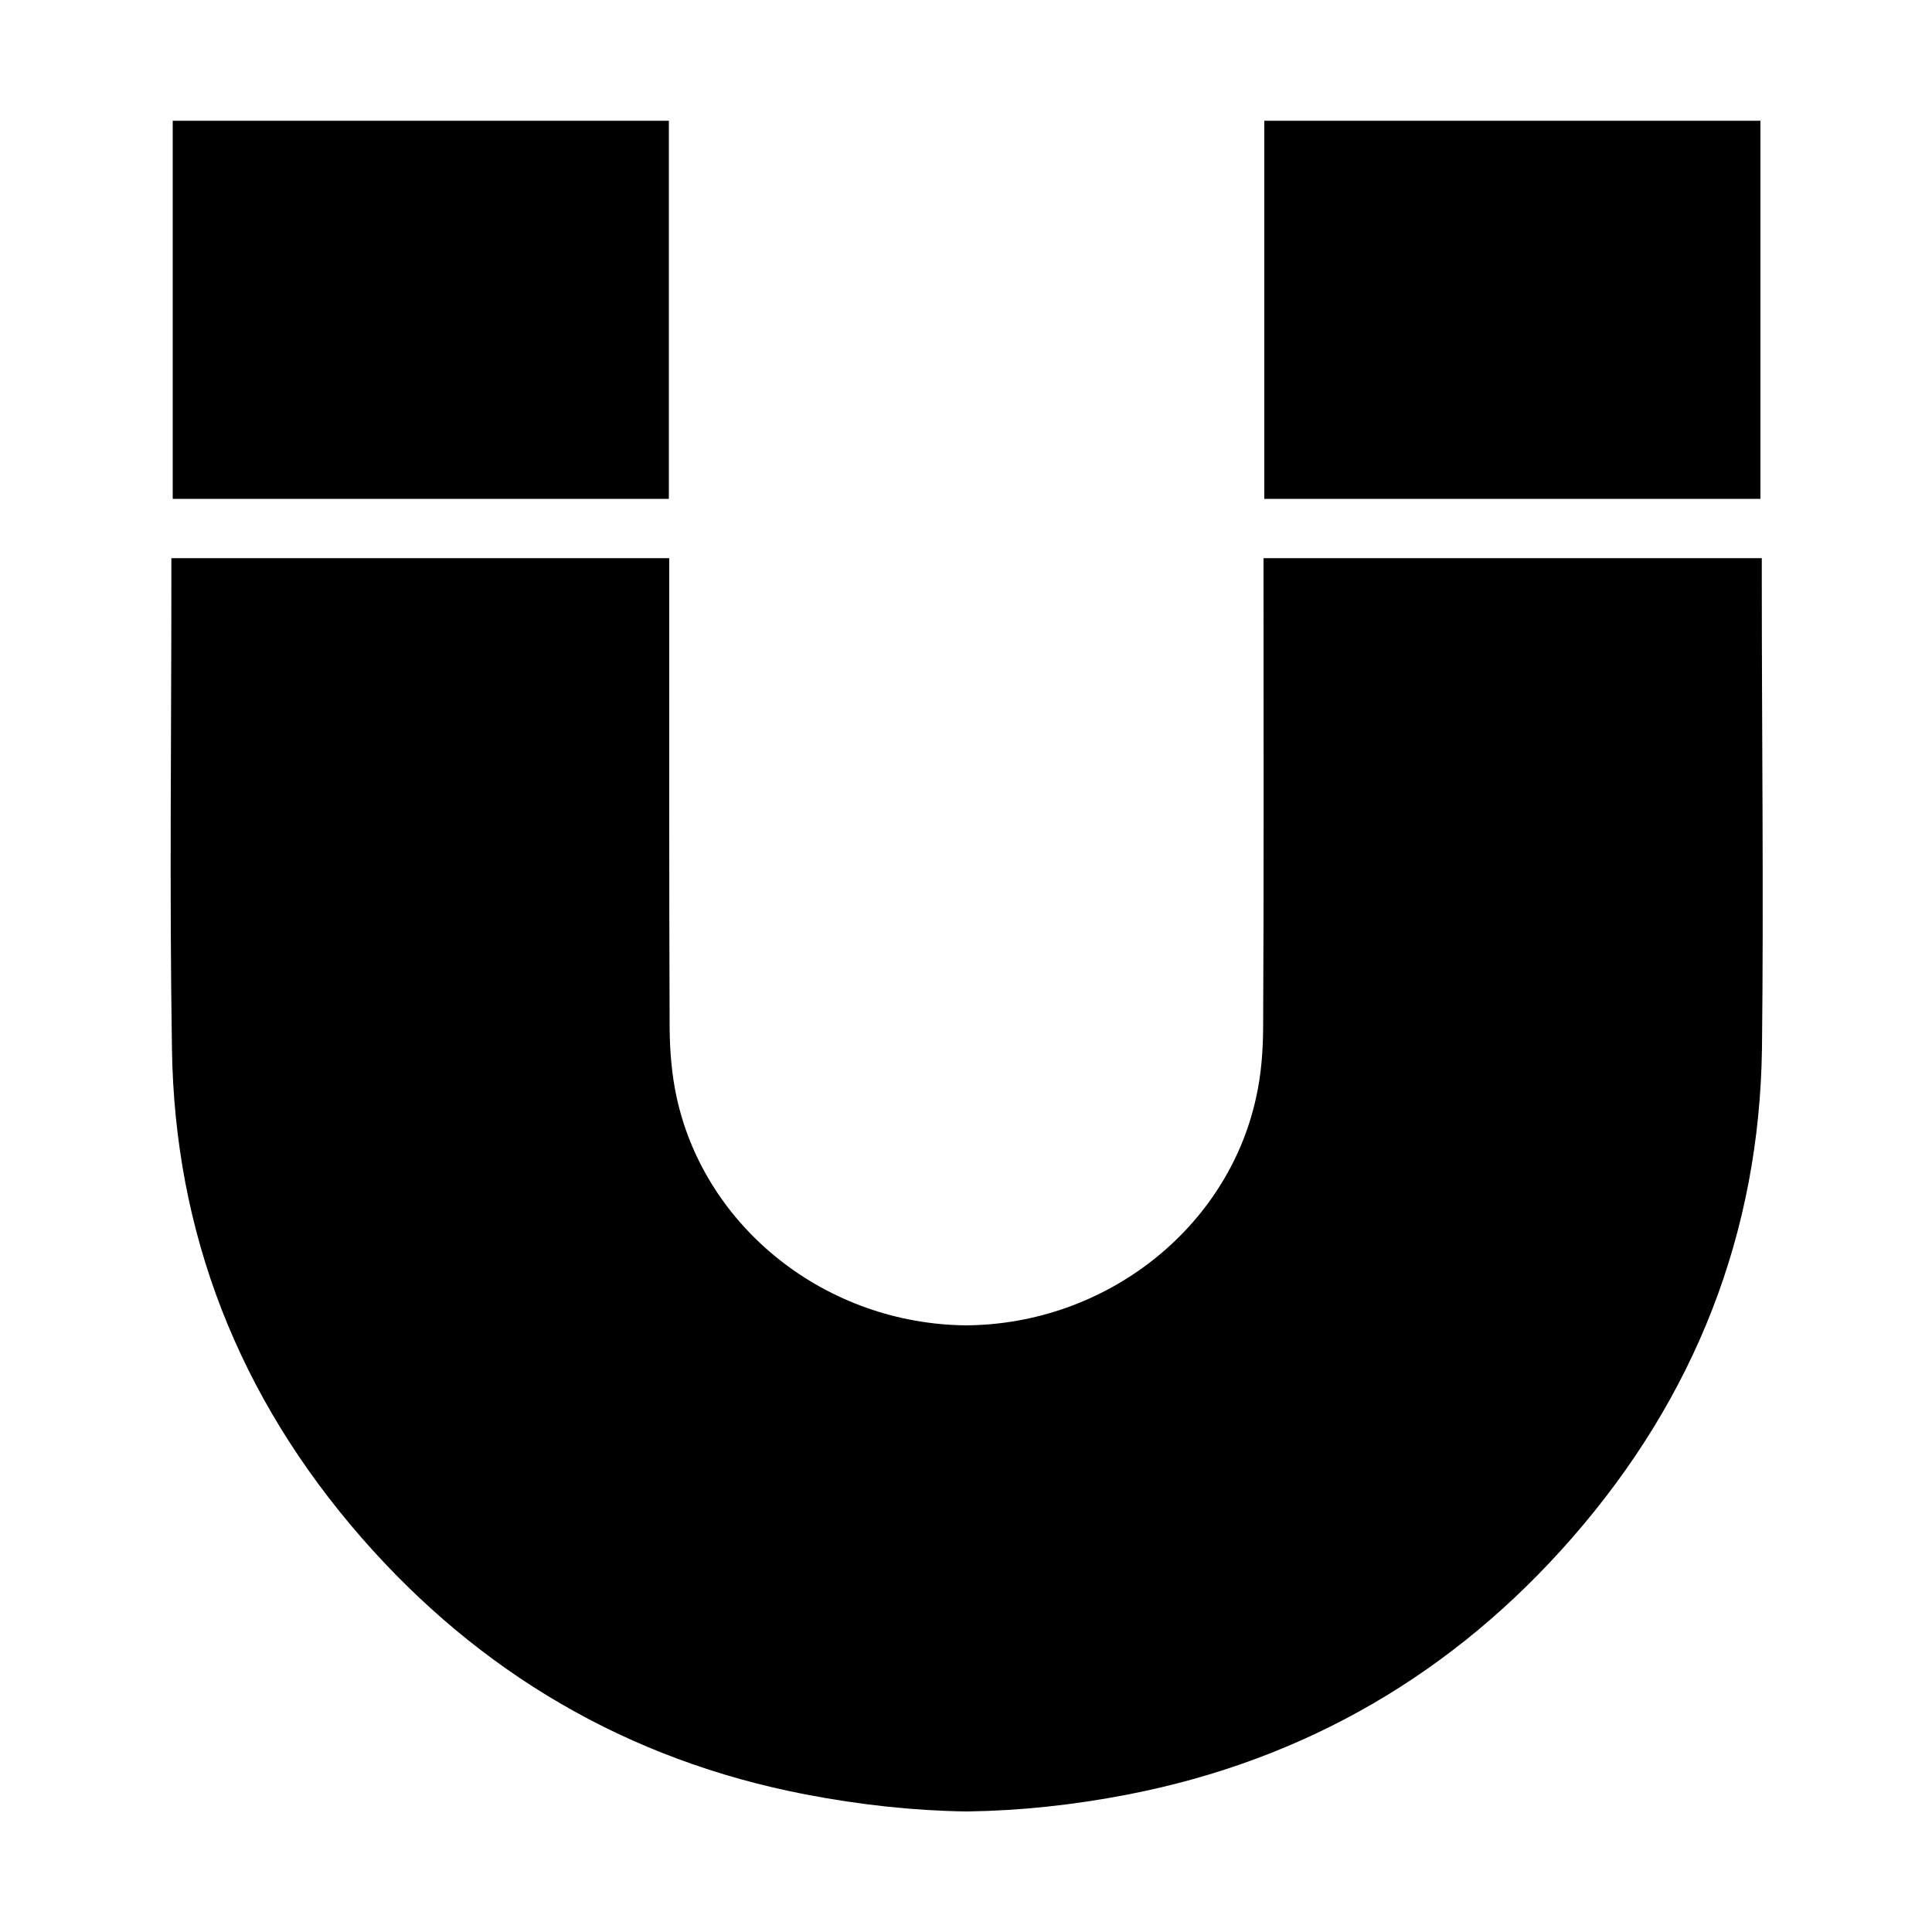 <svg xmlns="http://www.w3.org/2000/svg" viewBox="0 0 1000 1000" width="1000" height="1000">
<path d="M346.2 62.5h-256.8v195.7h256.8v-195.7z m565.7 238.2v-11.8h-257.9v12.6c0 76.8 0.2 153.7-0.2 230.6-0.1 12.1-1 24.4-3.7 36.2-14.8 67.5-77.6 117.1-149.9 117.7-72.3-0.6-135-50.1-149.9-117.7-2.6-11.8-3.6-24.1-3.7-36.2-0.3-76.8-0.2-153.7-0.2-230.6v-12.6h-257.7v11.8c1.4210854715202004e-14 80.6-1 161.2 0.3 241.8 1.3 95.8 34.6 180.6 98.2 253.5 60.9 69.7 137.5 115 229.8 132.8 28.2 5.4 55.8 8.4 82.9 8.8h1.1c27-0.4 54.7-3.3 82.9-8.8 92.2-17.9 169-63.1 229.9-132.9 63.6-72.9 96.9-157.7 98.2-253.5 0.9-80.6-0.1-161.1-0.1-241.7z m-0.7-238.2h-256.8v195.7h256.8v-195.7z"/>
</svg>
